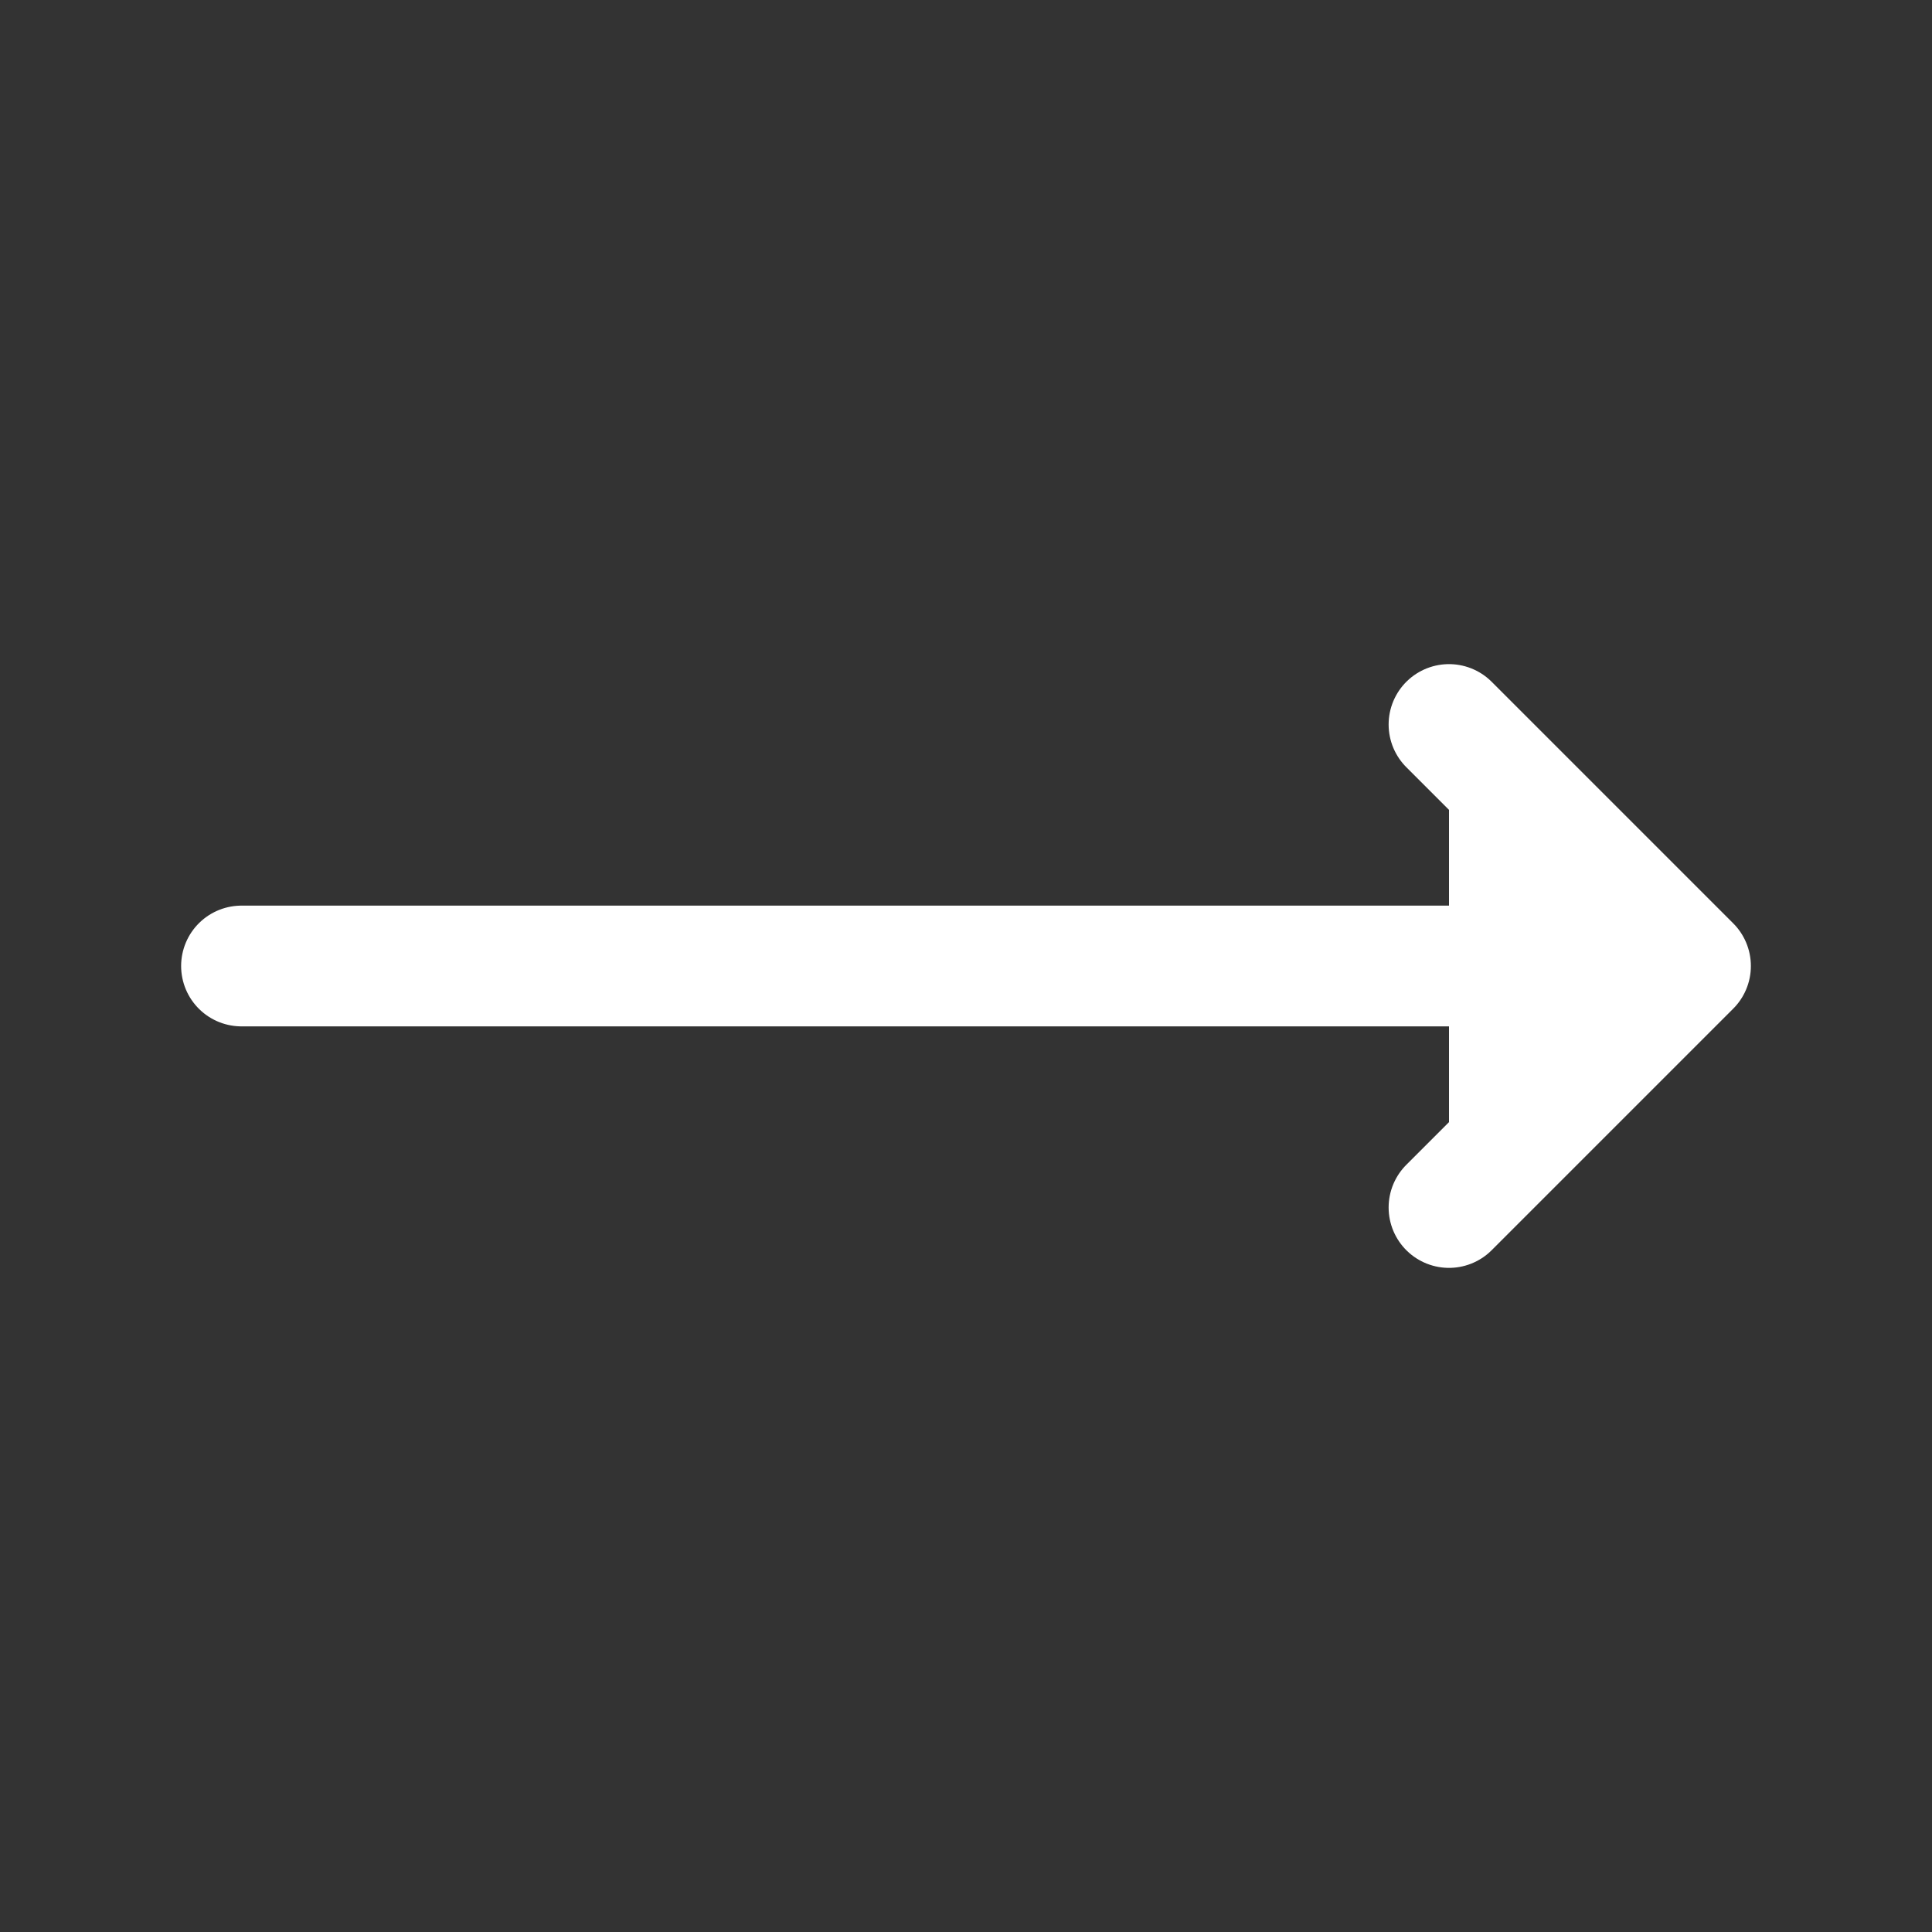 <?xml version="1.0" encoding="utf-8"?><!-- Uploaded to: SVG Repo, www.svgrepo.com, Generator: SVG Repo Mixer Tools -->
<svg fill="#ffffff" width="800px" height="800px" viewBox="0 0 24 24" id="right-arrow" xmlns="http://www.w3.org/2000/svg" class="icon line"><rect x="0" y="0" width="24" height="24" fill="#333333" stroke="none"/><path id="primary" d="M3,12H21m-3,3,3-3L18,9" style="fill: #ffffff; stroke: rgb(255, 255, 255); stroke-linecap: round; stroke-linejoin: round; stroke-width: 1.5;"></path></svg>